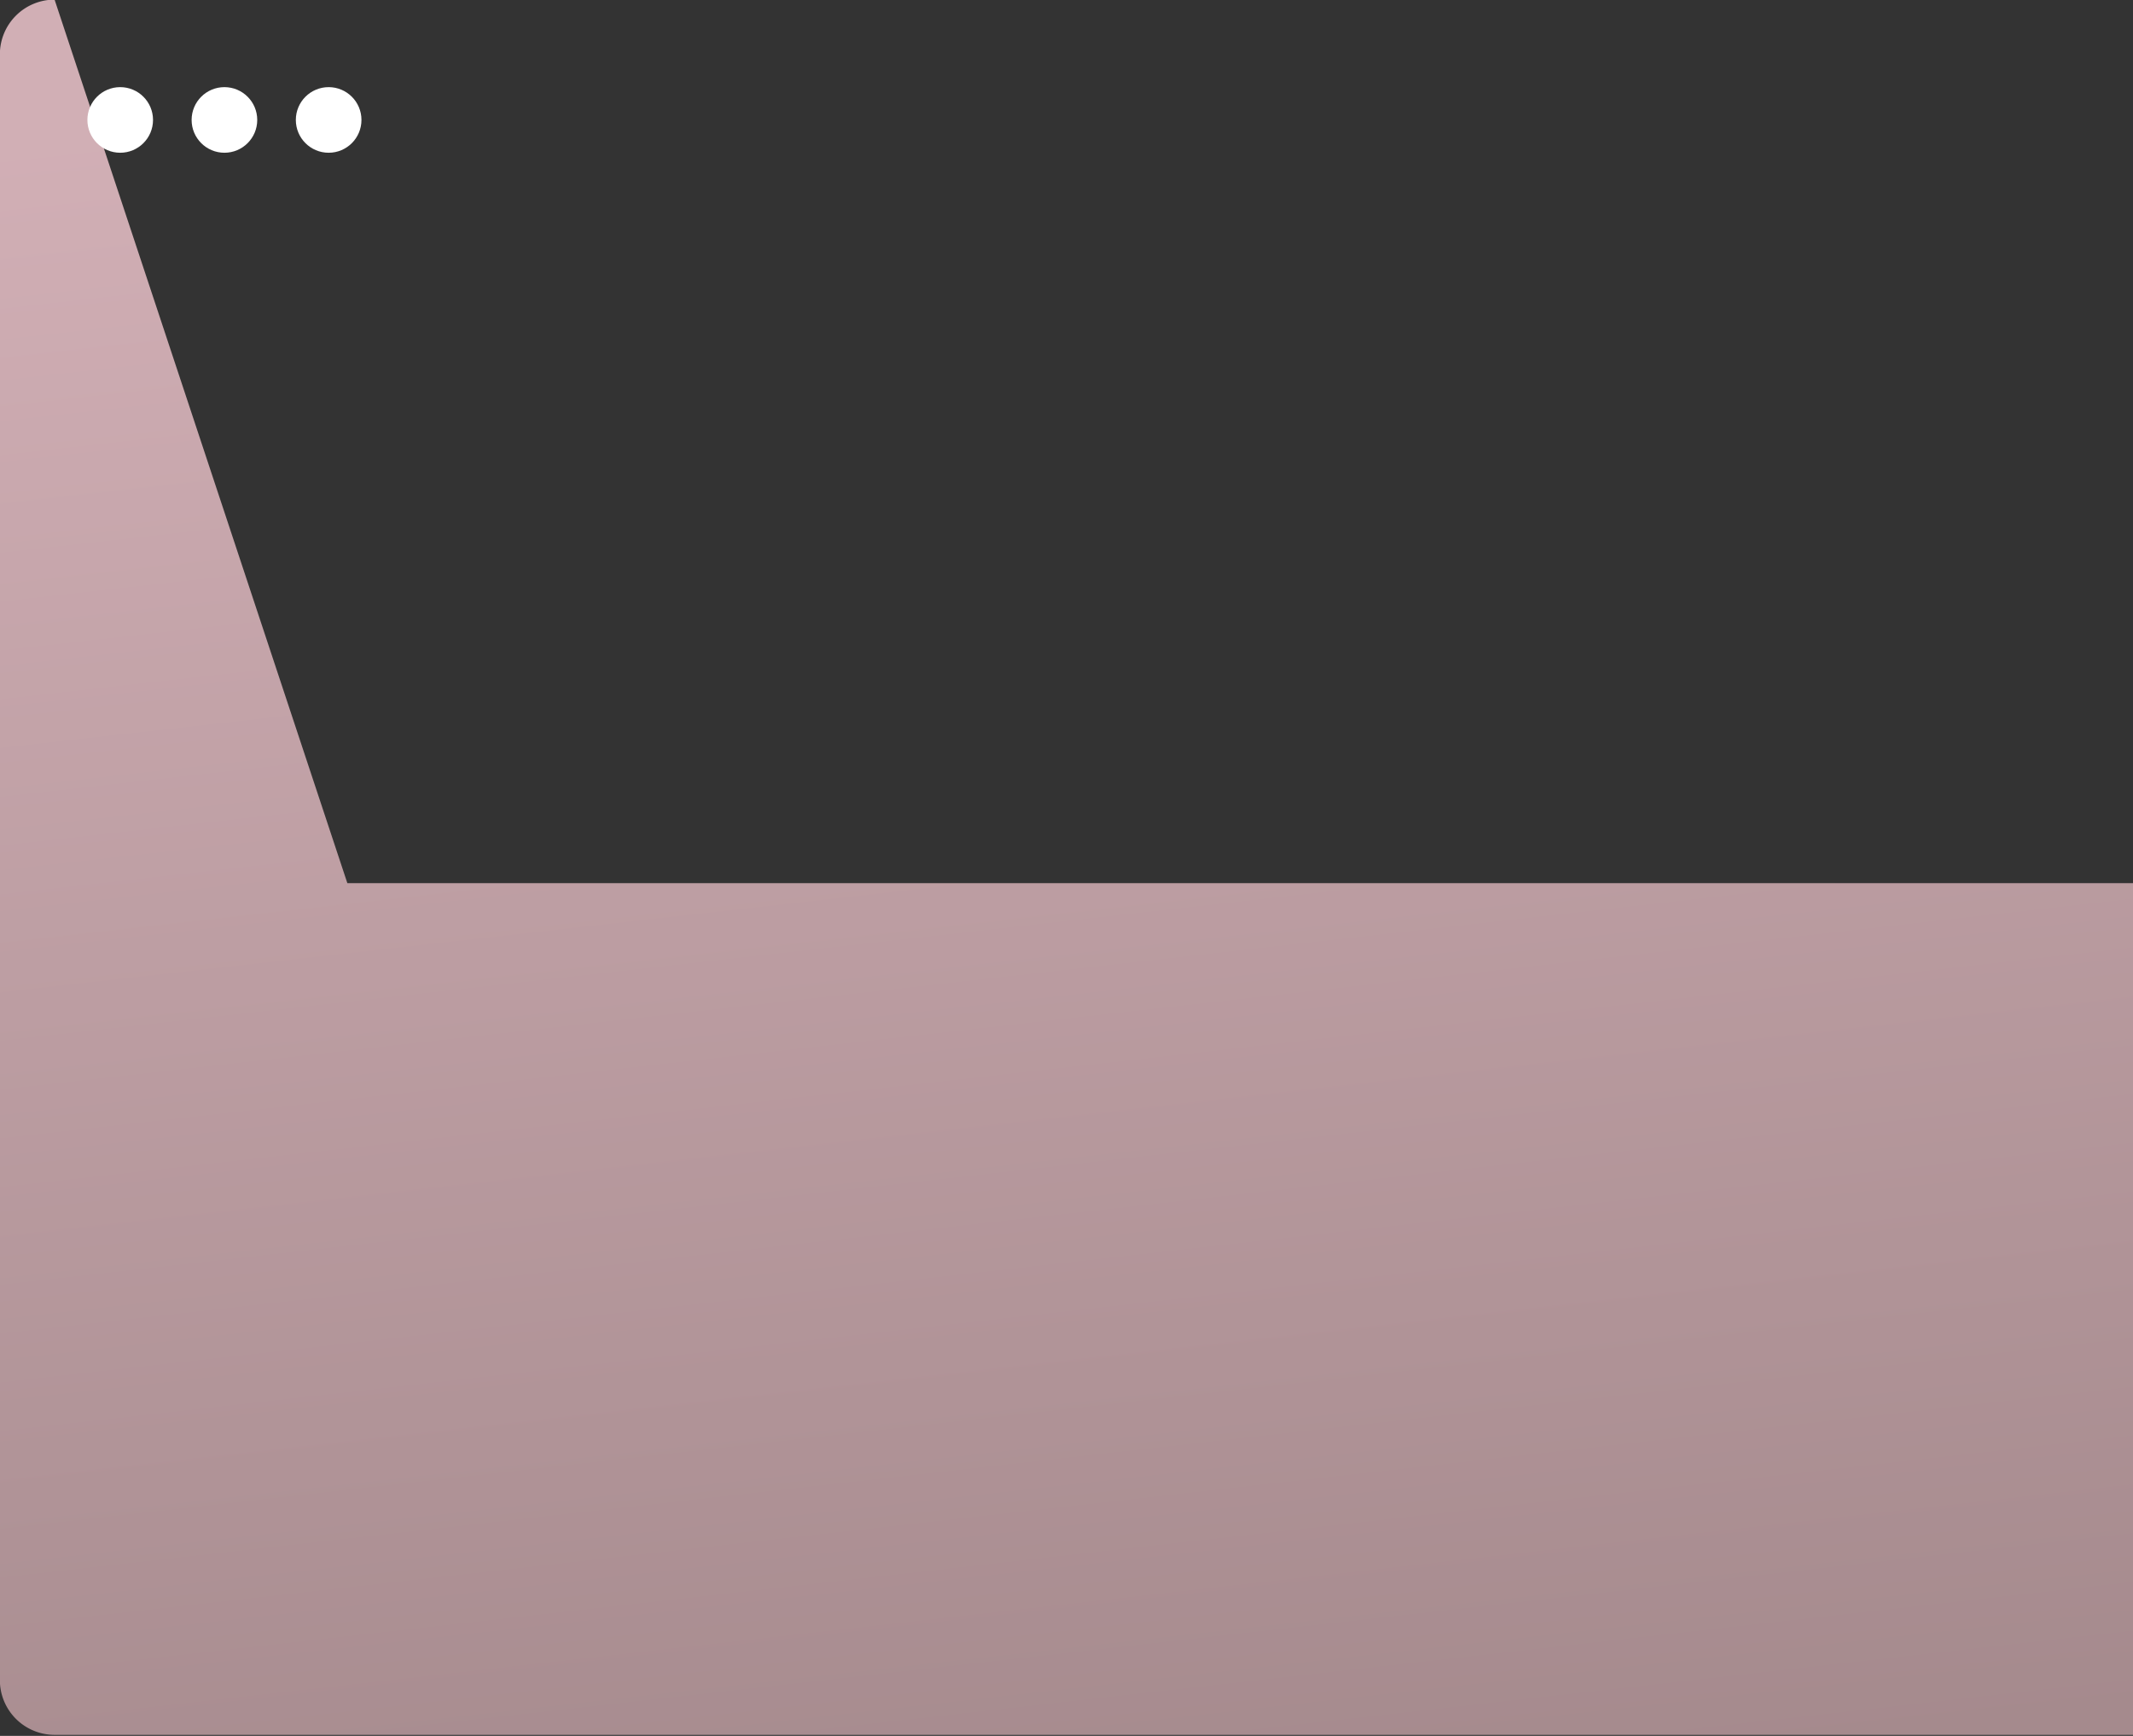 <?xml version="1.0" encoding="UTF-8" standalone="no"?>
<svg
   xmlns:dc="http://purl.org/dc/elements/1.1/"
   xmlns:cc="http://creativecommons.org/ns#"
   xmlns:rdf="http://www.w3.org/1999/02/22-rdf-syntax-ns#"
   xmlns:svg="http://www.w3.org/2000/svg"
   xmlns="http://www.w3.org/2000/svg"
   xmlns:xlink="http://www.w3.org/1999/xlink"
   xmlns:sodipodi="http://sodipodi.sourceforge.net/DTD/sodipodi-0.dtd"
   xmlns:inkscape="http://www.inkscape.org/namespaces/inkscape"
   width="430"
   height="350"
   viewBox="0 0 113.771 92.604"
   version="1.1"
   id="svg8"
   inkscape:version="1.0.2 (e86c8708, 2021-01-15)"
   sodipodi:docname="mac.svg">
  <rect x="0" y="0" width="113.771" height="92.604" fill="#333333" stroke="none"/>
  <defs
     id="defs2">
    <linearGradient
       inkscape:collect="always"
       id="linearGradient1523">
      <stop
         style="stop-color:#f9ced6;stop-opacity:1"
         offset="0"
         id="stop1519" />
      <stop
         style="stop-color:#c2a0a4;stop-opacity:1"
         offset="1"
         id="stop1521" />
    </linearGradient>
    <inkscape:path-effect
       effect="fillet_chamfer"
       id="path-effect843"
       is_visible="true"
       lpeversion="1"
       satellites_param="F,0,0,1,0,3.969,0,1 @ F,0,0,1,0,3.969,0,1 @ F,0,0,1,0,3.969,0,1 @ F,0,0,1,0,3.969,0,1"
       unit="px"
       method="auto"
       mode="F"
       radius="15"
       chamfer_steps="1"
       flexible="false"
       use_knot_distance="true"
       apply_no_radius="true"
       apply_with_radius="true"
       only_selected="false"
       hide_knots="false" />
    <linearGradient
       inkscape:collect="always"
       id="linearGradient839">
      <stop
         style="stop-color:#ff8cc7;stop-opacity:1"
         offset="0"
         id="stop835" />
      <stop
         style="stop-color:#ffffff;stop-opacity:1"
         offset="1"
         id="stop837" />
    </linearGradient>
    <linearGradient
       inkscape:collect="always"
       xlink:href="#linearGradient839"
       id="linearGradient841"
       x1="94.614"
       y1="41.262"
       x2="105.653"
       y2="151.646"
       gradientUnits="userSpaceOnUse"
       gradientTransform="matrix(1.209,0,0,1.35,-4.183,10.888)" />
    <linearGradient
       inkscape:collect="always"
       xlink:href="#linearGradient1523"
       id="linearGradient921"
       gradientUnits="userSpaceOnUse"
       gradientTransform="matrix(1.04,0,0,1.169,-0.623,18.051)"
       x1="94.614"
       y1="41.262"
       x2="105.653"
       y2="151.646" />
  </defs>
  <sodipodi:namedview
     id="base"
     pagecolor="#ffffff"
     bordercolor="#666666"
     borderopacity="1.0"
     inkscape:pageopacity="0.0"
     inkscape:pageshadow="2"
     inkscape:zoom="0.71096988"
     inkscape:cx="-89.602615"
     inkscape:cy="304.67952"
     inkscape:document-units="mm"
     inkscape:current-layer="g919"
     inkscape:document-rotation="0"
     showgrid="false"
     inkscape:window-width="1349"
     inkscape:window-height="847"
     inkscape:window-x="0"
     inkscape:window-y="25"
     inkscape:window-maximized="0"
     units="px"
     showguides="false" />
  <g
     inkscape:label="Layer 1"
     inkscape:groupmode="layer"
     id="layer1">
    <g
       id="g919"
       transform="matrix(0.735,0,0,0.735,-15.622,-47.153)">
      <path
         style="opacity:0.8;fill:url(#linearGradient921);fill-opacity:1;stroke-width:0.551"
         id="rect833"
         width="154.728"
         height="125.942"
         x="21.247"
         y="64.127"
         inkscape:path-effect="#path-effect843"
         d="m 25.215,64.127 h 146.791 a 3.969,3.969 45 0 1 3.969,3.969 V 186.1 a 3.969,3.969 135 0 1 -3.969,3.969 H 25.215 a 3.969,3.969 45 0 1 -3.969,-3.969 V 68.096 a 3.969,3.969 135 0 1 3.969,-3.969 z"
         sodipodi:type="rect" />
      <g
         id="g894"
         transform="translate(-17.715,-16.381)">
        <circle
           style="fill:#ffffff;fill-opacity:1;stroke-width:0.541"
           id="path849"
           cx="47.693"
           cy="89.24"
           r="2.381" />
        <circle
           style="fill:#ffffff;fill-opacity:1;stroke-width:0.541"
           id="path849-9"
           cx="55.256"
           cy="89.24"
           r="2.381" />
        <circle
           style="fill:#ffffff;fill-opacity:1;stroke-width:0.541"
           id="path849-9-0"
           cx="62.819"
           cy="89.24"
           r="2.381" />
      </g>
    </g>
  </g>
</svg>
